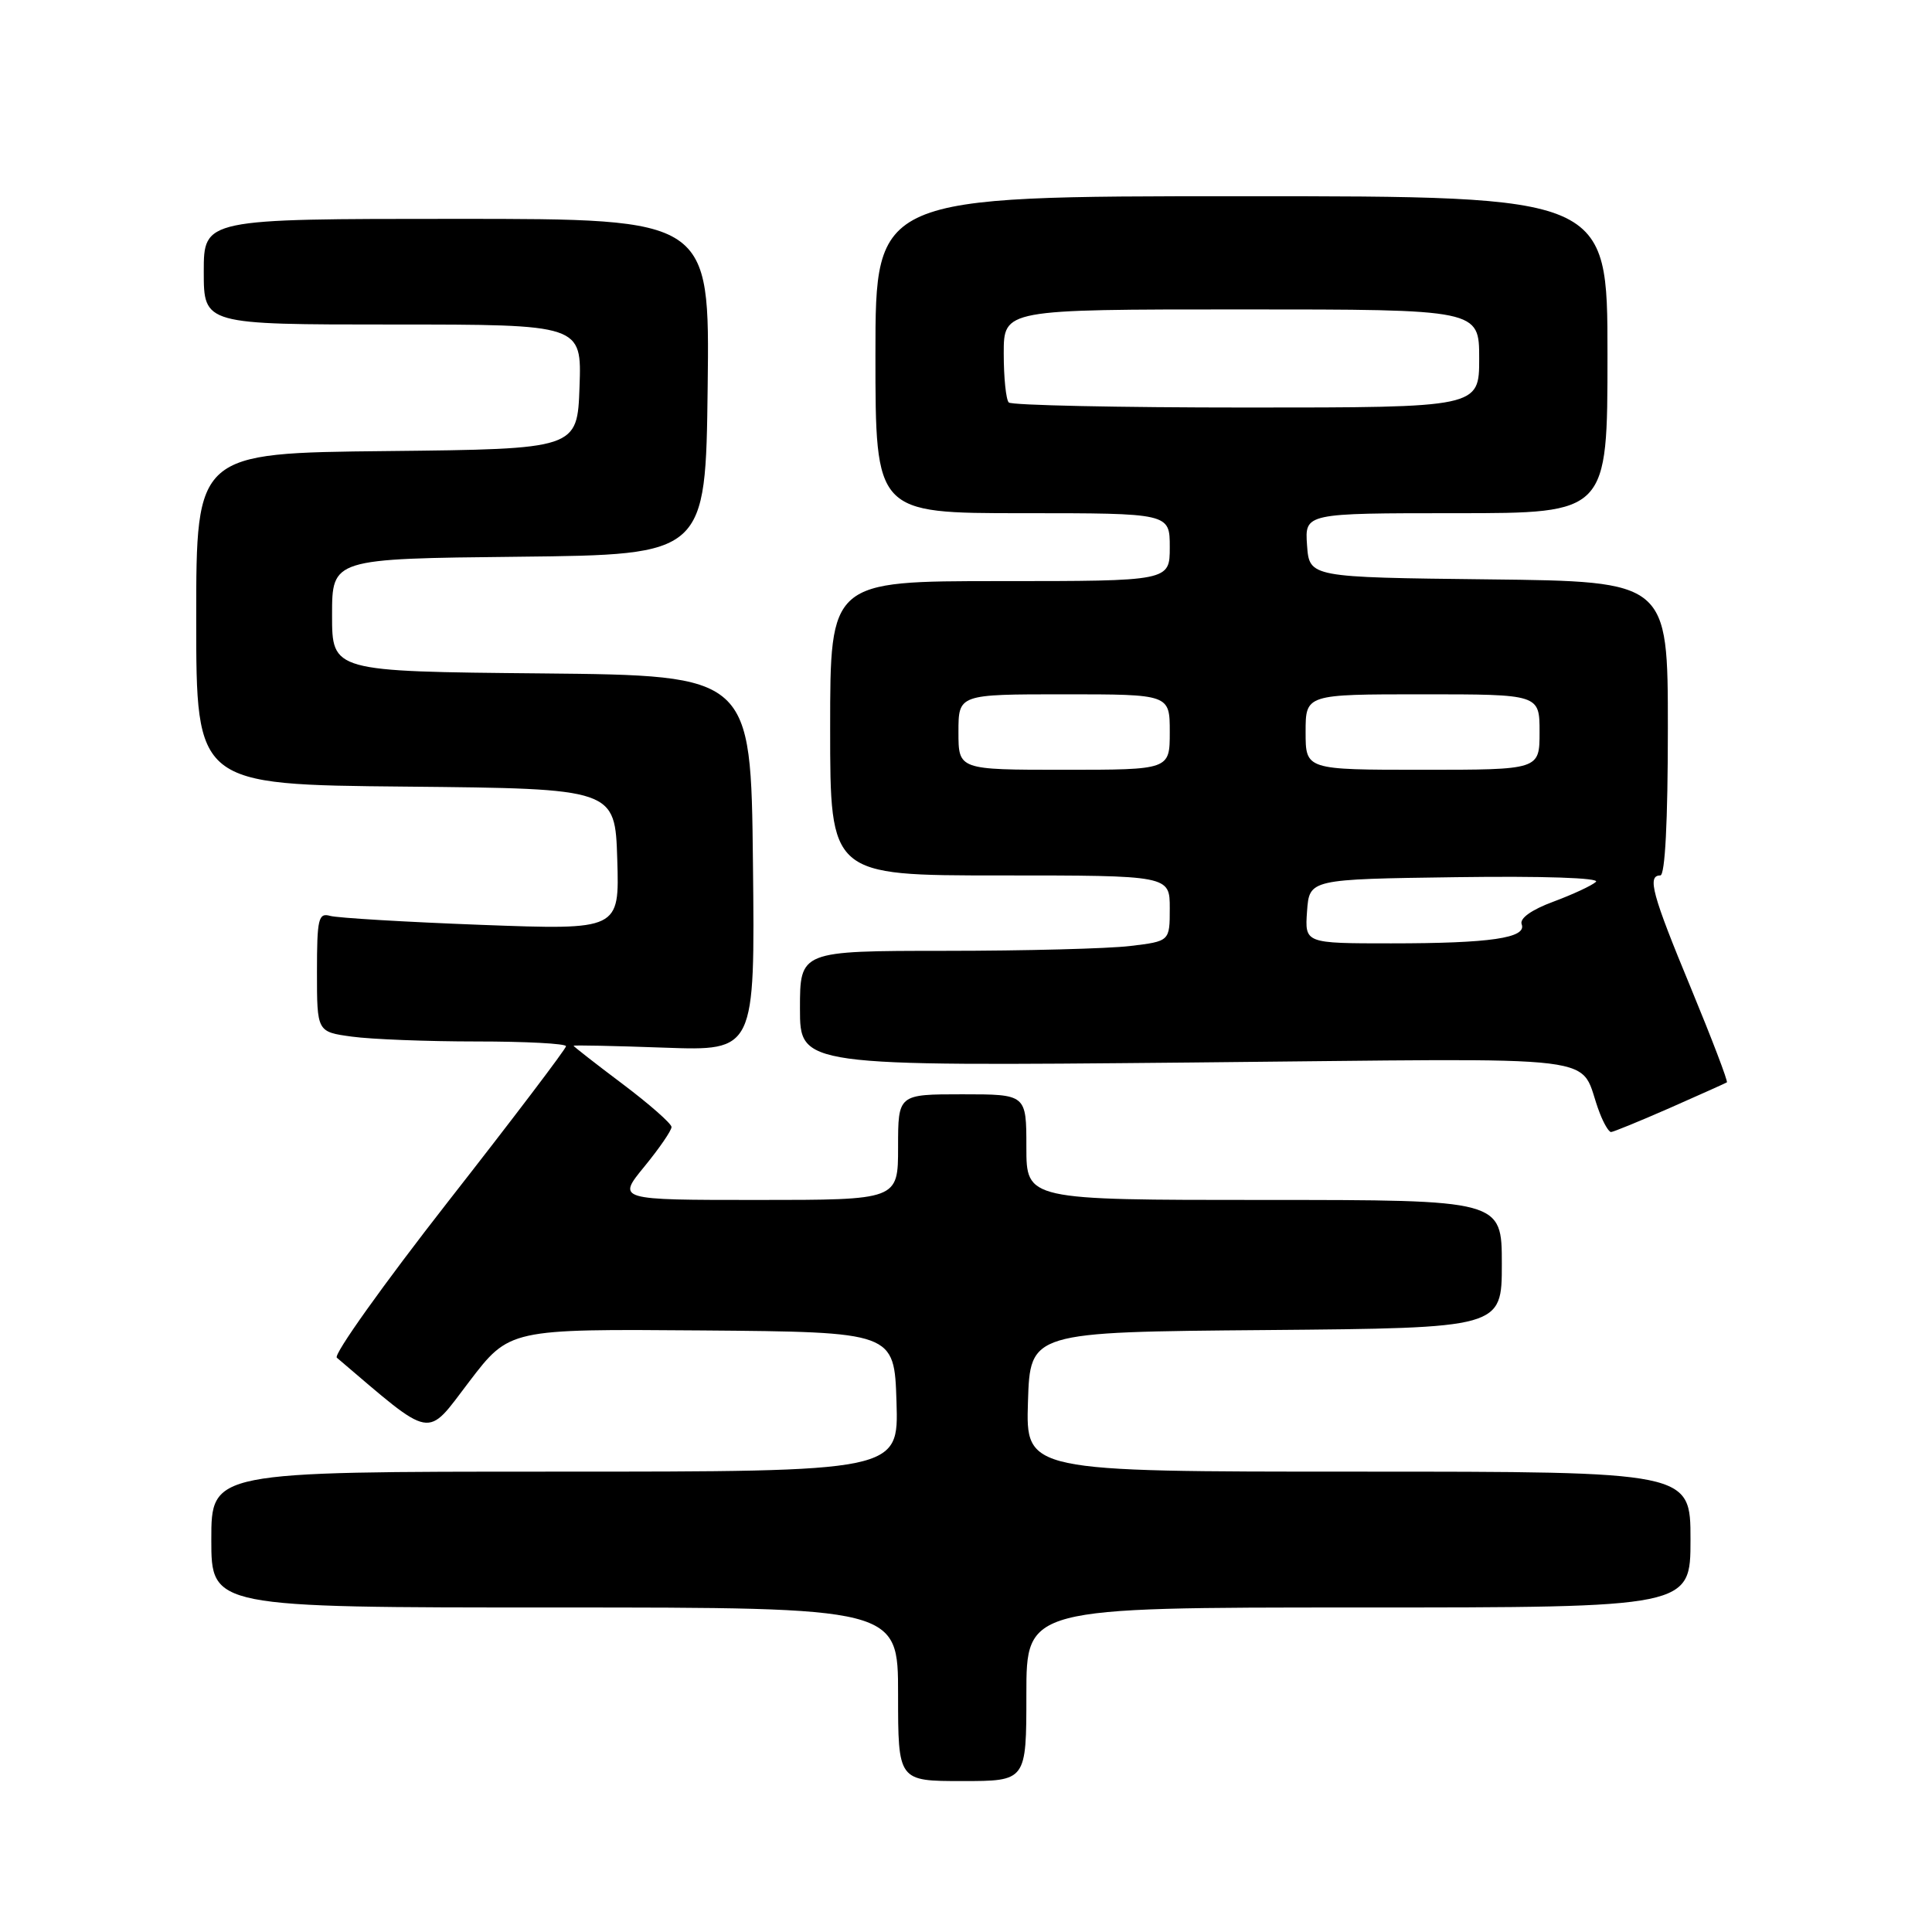 <?xml version="1.0" encoding="UTF-8" standalone="no"?>
<!DOCTYPE svg PUBLIC "-//W3C//DTD SVG 1.1//EN" "http://www.w3.org/Graphics/SVG/1.1/DTD/svg11.dtd" >
<svg xmlns="http://www.w3.org/2000/svg" xmlns:xlink="http://www.w3.org/1999/xlink" version="1.1" viewBox="0 0 256 256">
 <g >
 <path fill="currentColor"
d=" M 136.00 224.50 C 136.00 213.00 136.00 213.00 180.00 213.00 C 224.00 213.00 224.00 213.00 224.00 204.00 C 224.00 195.00 224.00 195.00 179.96 195.00 C 135.92 195.00 135.92 195.00 136.21 185.75 C 136.50 176.50 136.50 176.50 167.75 176.24 C 199.00 175.97 199.00 175.97 199.00 167.49 C 199.00 159.00 199.00 159.00 167.50 159.00 C 136.00 159.00 136.00 159.00 136.00 152.00 C 136.00 145.00 136.00 145.00 127.50 145.00 C 119.00 145.00 119.00 145.00 119.00 152.00 C 119.00 159.00 119.00 159.00 100.38 159.00 C 81.76 159.00 81.76 159.00 85.38 154.58 C 87.37 152.15 88.99 149.79 88.98 149.33 C 88.96 148.87 86.04 146.30 82.48 143.62 C 78.91 140.94 76.00 138.66 76.00 138.57 C 76.00 138.47 81.41 138.58 88.02 138.82 C 100.04 139.25 100.04 139.25 99.77 114.37 C 99.50 89.50 99.50 89.50 71.75 89.23 C 44.00 88.97 44.00 88.97 44.00 81.50 C 44.00 74.03 44.00 74.03 68.75 73.77 C 93.50 73.50 93.50 73.50 93.77 51.25 C 94.04 29.00 94.04 29.00 60.52 29.00 C 27.00 29.00 27.00 29.00 27.00 36.00 C 27.00 43.00 27.00 43.00 52.04 43.00 C 77.08 43.00 77.08 43.00 76.79 51.25 C 76.50 59.50 76.50 59.50 51.25 59.77 C 26.00 60.03 26.00 60.03 26.00 82.00 C 26.00 103.97 26.00 103.97 53.75 104.23 C 81.50 104.50 81.50 104.50 81.79 113.87 C 82.08 123.23 82.08 123.23 63.79 122.55 C 53.73 122.17 44.71 121.63 43.75 121.36 C 42.19 120.92 42.00 121.72 42.00 128.80 C 42.00 136.73 42.00 136.73 46.64 137.36 C 49.19 137.71 56.62 138.00 63.14 138.00 C 69.66 138.00 75.00 138.28 75.00 138.63 C 75.00 138.97 67.97 148.24 59.38 159.21 C 50.80 170.19 44.16 179.50 44.63 179.90 C 57.57 190.91 56.37 190.69 62.16 183.09 C 67.50 176.09 67.50 176.09 93.00 176.29 C 118.50 176.50 118.50 176.50 118.79 185.75 C 119.08 195.00 119.08 195.00 73.54 195.00 C 28.00 195.00 28.00 195.00 28.00 204.00 C 28.00 213.00 28.00 213.00 73.50 213.00 C 119.00 213.00 119.00 213.00 119.00 224.50 C 119.00 236.00 119.00 236.00 127.50 236.00 C 136.00 236.00 136.00 236.00 136.00 224.50 Z  M 221.24 146.82 C 225.23 145.06 228.64 143.53 228.82 143.42 C 228.99 143.30 226.85 137.69 224.07 130.96 C 218.90 118.49 218.23 116.00 220.00 116.00 C 220.63 116.00 221.00 108.84 221.00 96.52 C 221.00 77.04 221.00 77.04 197.25 76.77 C 173.50 76.50 173.50 76.50 173.19 72.25 C 172.89 68.00 172.89 68.00 192.94 68.00 C 213.00 68.00 213.00 68.00 213.00 47.00 C 213.00 26.00 213.00 26.00 164.50 26.00 C 116.00 26.00 116.00 26.00 116.00 47.00 C 116.00 68.00 116.00 68.00 135.50 68.00 C 155.00 68.00 155.00 68.00 155.00 72.50 C 155.00 77.00 155.00 77.00 132.50 77.00 C 110.00 77.00 110.00 77.00 110.00 96.50 C 110.00 116.00 110.00 116.00 132.50 116.00 C 155.00 116.00 155.00 116.00 155.00 120.36 C 155.00 124.72 155.00 124.72 149.75 125.35 C 146.86 125.70 135.84 125.99 125.25 125.99 C 106.00 126.00 106.00 126.00 106.00 133.64 C 106.00 141.28 106.00 141.28 157.58 140.79 C 215.32 140.25 208.83 139.45 211.98 147.50 C 212.51 148.88 213.18 150.00 213.47 150.00 C 213.75 150.00 217.25 148.57 221.24 146.82 Z  M 173.19 120.75 C 173.50 116.50 173.50 116.50 192.97 116.23 C 204.41 116.07 212.04 116.32 211.47 116.85 C 210.94 117.34 208.40 118.52 205.82 119.48 C 202.93 120.55 201.33 121.69 201.63 122.47 C 202.33 124.29 197.50 125.00 184.32 125.00 C 172.89 125.00 172.89 125.00 173.19 120.75 Z  M 127.00 97.00 C 127.00 92.00 127.00 92.00 141.00 92.00 C 155.00 92.00 155.00 92.00 155.00 97.00 C 155.00 102.00 155.00 102.00 141.00 102.00 C 127.00 102.00 127.00 102.00 127.00 97.00 Z  M 173.00 97.00 C 173.00 92.00 173.00 92.00 188.50 92.00 C 204.00 92.00 204.00 92.00 204.00 97.00 C 204.00 102.00 204.00 102.00 188.50 102.00 C 173.00 102.00 173.00 102.00 173.00 97.00 Z  M 133.67 53.33 C 133.30 52.97 133.00 50.04 133.00 46.83 C 133.00 41.00 133.00 41.00 164.50 41.00 C 196.00 41.00 196.00 41.00 196.00 47.50 C 196.00 54.00 196.00 54.00 165.17 54.00 C 148.21 54.00 134.03 53.70 133.67 53.33 Z "/>
</g>
</svg>